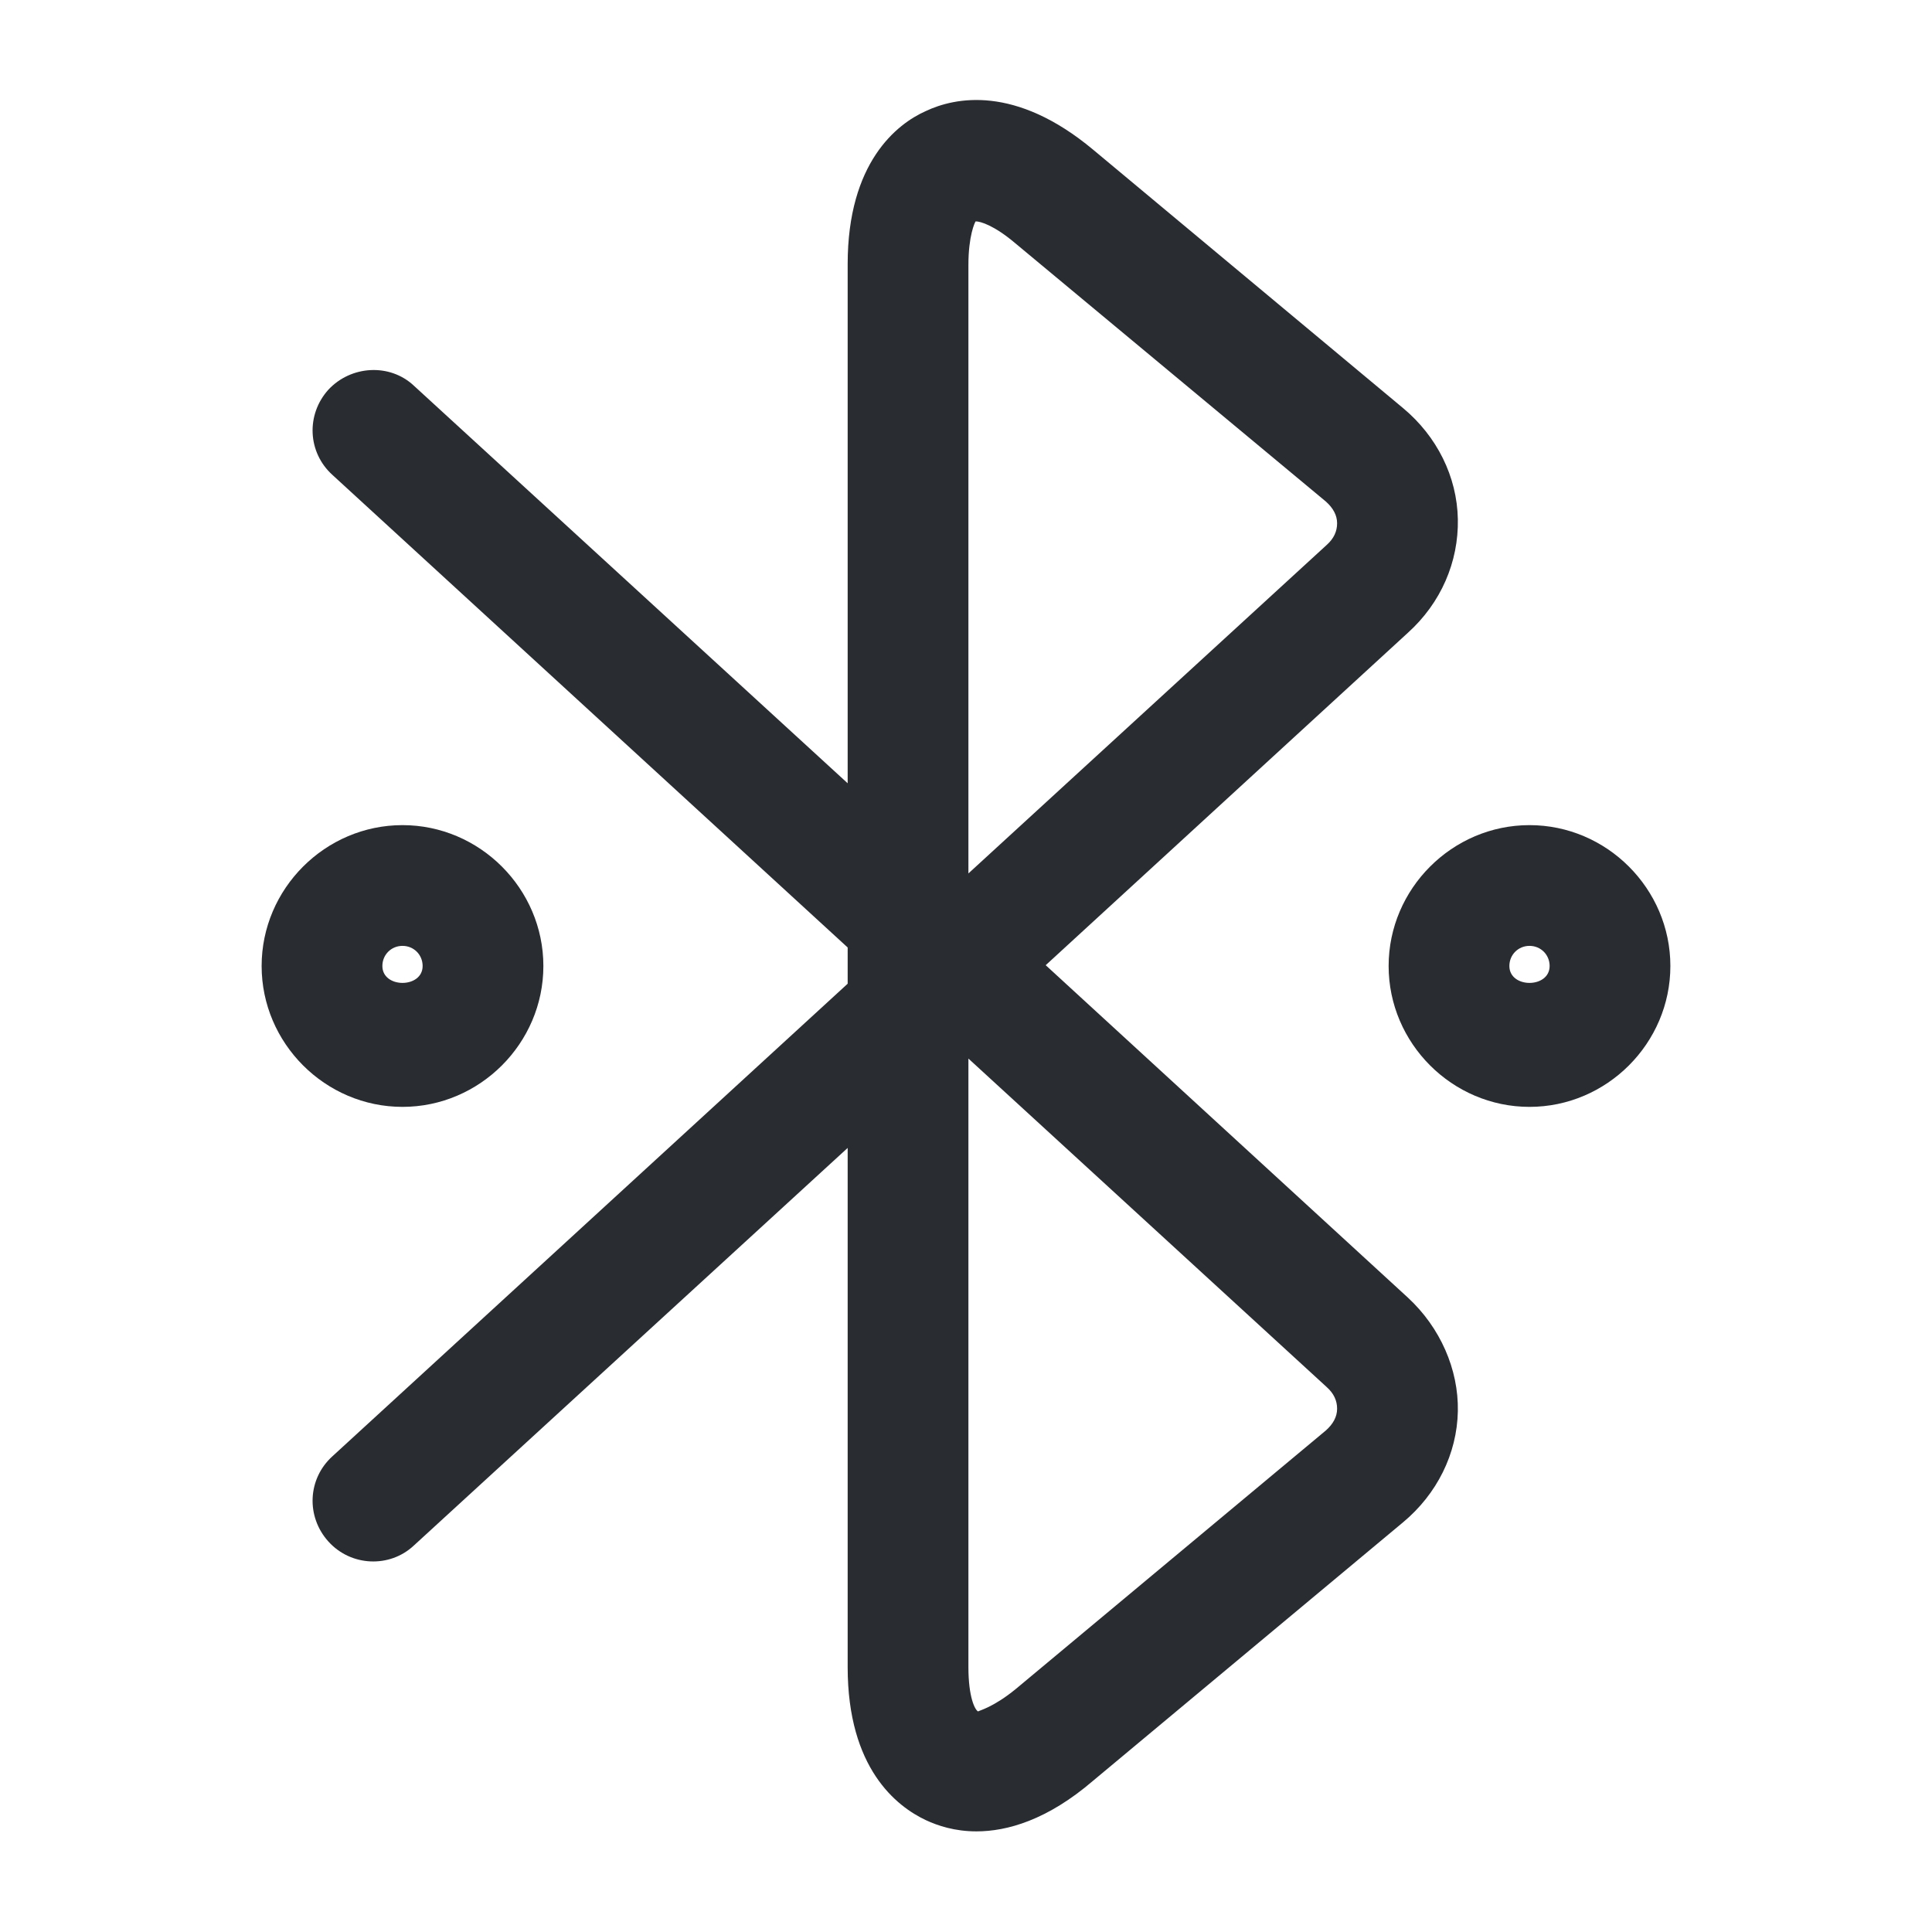 <svg width="24" height="24" viewBox="0 0 24 24" fill="none" xmlns="http://www.w3.org/2000/svg">
<path d="M12.13 22.75C11.86 22.75 11.65 22.68 11.5 22.61C11.14 22.44 10.53 21.97 10.53 20.71V14.26L5.14 19.2C4.84 19.48 4.36 19.46 4.08 19.15C3.8 18.84 3.82 18.37 4.13 18.09L10.53 12.22V11.77L4.13 5.9C3.82 5.62 3.8 5.15 4.08 4.84C4.36 4.54 4.84 4.51 5.14 4.79L10.53 9.73V3.28C10.53 2.02 11.14 1.54 11.5 1.38C11.86 1.21 12.61 1.05 13.58 1.86L17.43 5.07C17.85 5.42 18.1 5.92 18.11 6.45C18.12 6.98 17.9 7.49 17.49 7.86L12.99 11.99L17.49 16.12C17.89 16.49 18.12 17.01 18.11 17.53C18.1 18.06 17.85 18.56 17.43 18.91L13.58 22.12C13.01 22.61 12.51 22.75 12.13 22.75ZM12.03 13.15V20.71C12.03 21.08 12.11 21.24 12.15 21.26C12.16 21.25 12.34 21.21 12.62 20.98L16.47 17.77C16.56 17.69 16.61 17.6 16.61 17.5C16.61 17.4 16.57 17.31 16.48 17.23L12.03 13.15ZM12.12 2.75C12.11 2.76 12.03 2.93 12.03 3.29V10.85L16.48 6.77C16.57 6.69 16.61 6.6 16.61 6.5C16.61 6.4 16.56 6.31 16.47 6.23L12.61 3.02C12.35 2.8 12.18 2.75 12.12 2.75Z" fill="#292D32"/>
<path d="M5 13.75C4.04 13.75 3.25 12.96 3.25 12C3.25 11.04 4.04 10.25 5 10.25C5.96 10.25 6.75 11.04 6.75 12C6.75 12.96 5.96 13.75 5 13.75ZM5 11.75C4.86 11.75 4.75 11.86 4.75 12C4.75 12.28 5.25 12.28 5.25 12C5.25 11.86 5.14 11.75 5 11.75Z" fill="#292D32"/>
<path d="M19 13.75C18.04 13.75 17.25 12.96 17.25 12C17.25 11.04 18.04 10.25 19 10.25C19.96 10.25 20.75 11.04 20.75 12C20.75 12.96 19.96 13.75 19 13.75ZM19 11.75C18.86 11.75 18.75 11.86 18.75 12C18.75 12.28 19.25 12.28 19.25 12C19.25 11.86 19.14 11.75 19 11.75Z" fill="#292D32"/>
</svg>
